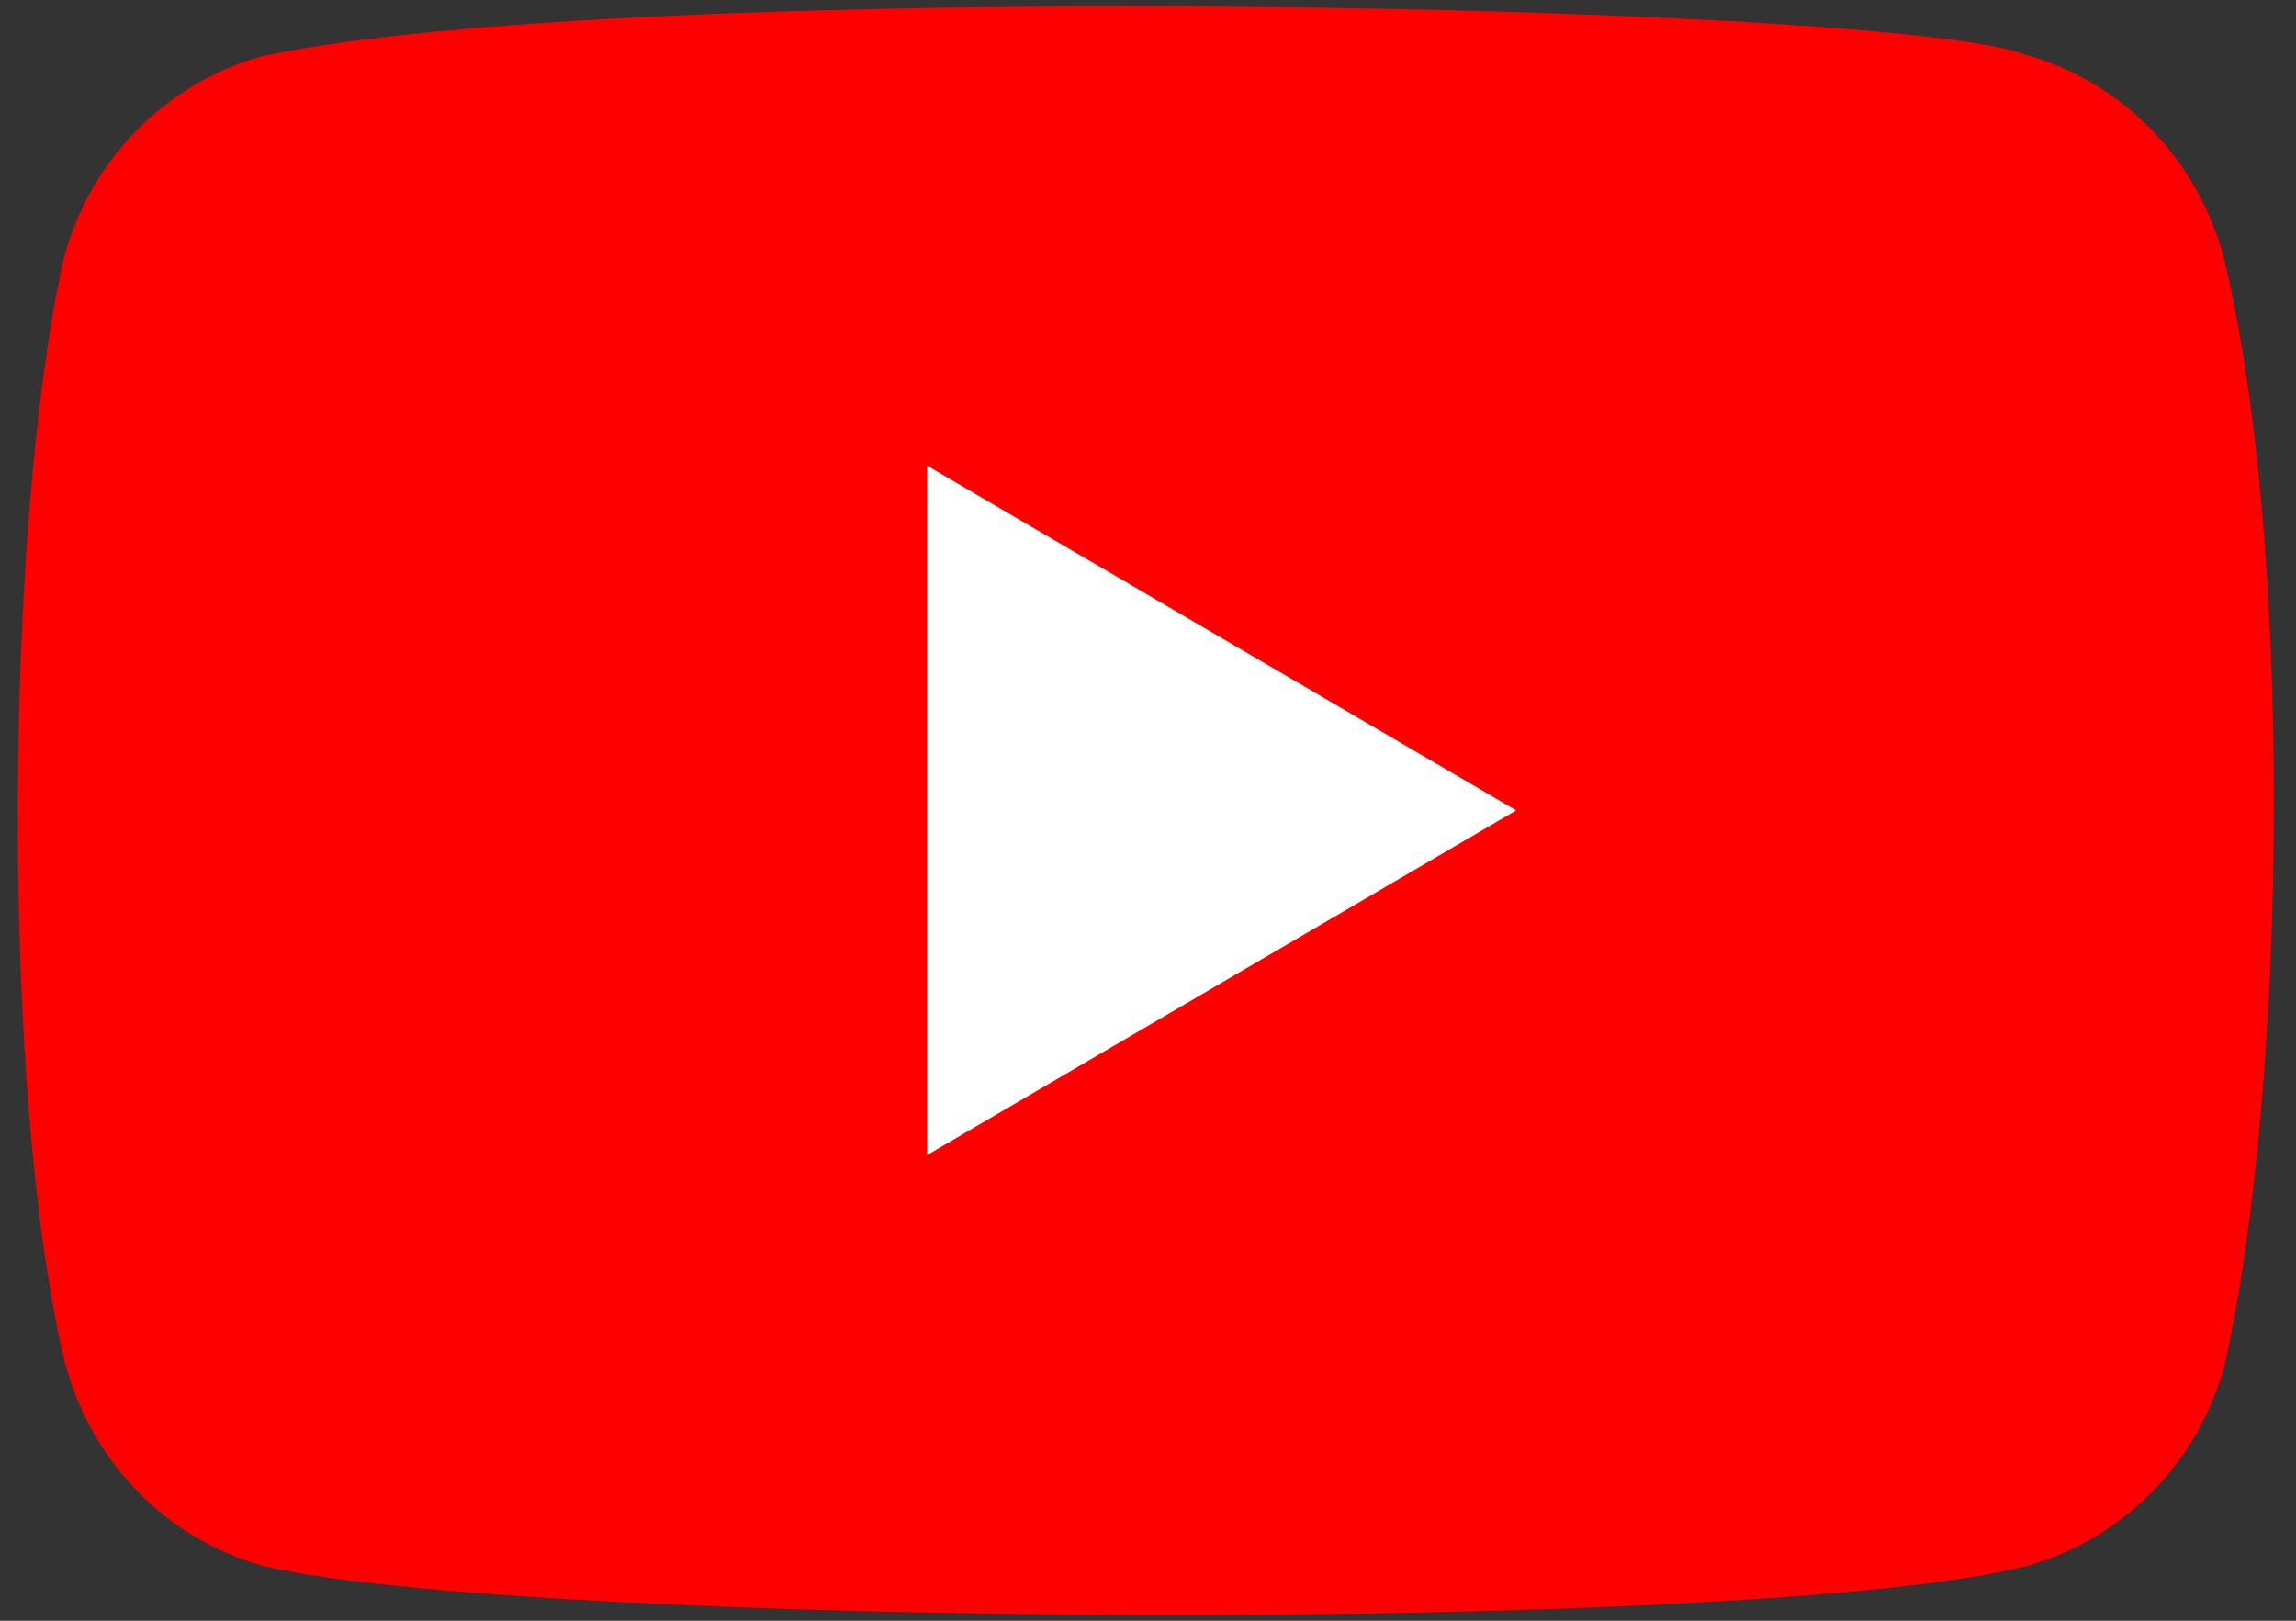 <svg width="34" height="24" viewBox="0 0 34 24" fill="none" xmlns="http://www.w3.org/2000/svg">
<rect x="0" y="0" width="34" height="24" fill="#333333" stroke="none"/>
<path d="M32.931 3.818C32.542 2.35 31.419 1.2 29.98 0.807C28.047 0.046 9.323 -0.327 3.892 0.829C2.453 1.226 1.326 2.372 0.941 3.84C0.068 7.745 0.002 16.189 0.962 20.182C1.351 21.65 2.474 22.8 3.913 23.193C7.741 24.092 25.938 24.218 30.001 23.193C31.44 22.796 32.567 21.65 32.952 20.182C33.882 15.927 33.949 8.007 32.931 3.818Z" fill="#FF0000"/>
<path d="M22.453 12L13.728 6.895V17.105L22.453 12Z" fill="white"/>
</svg>
